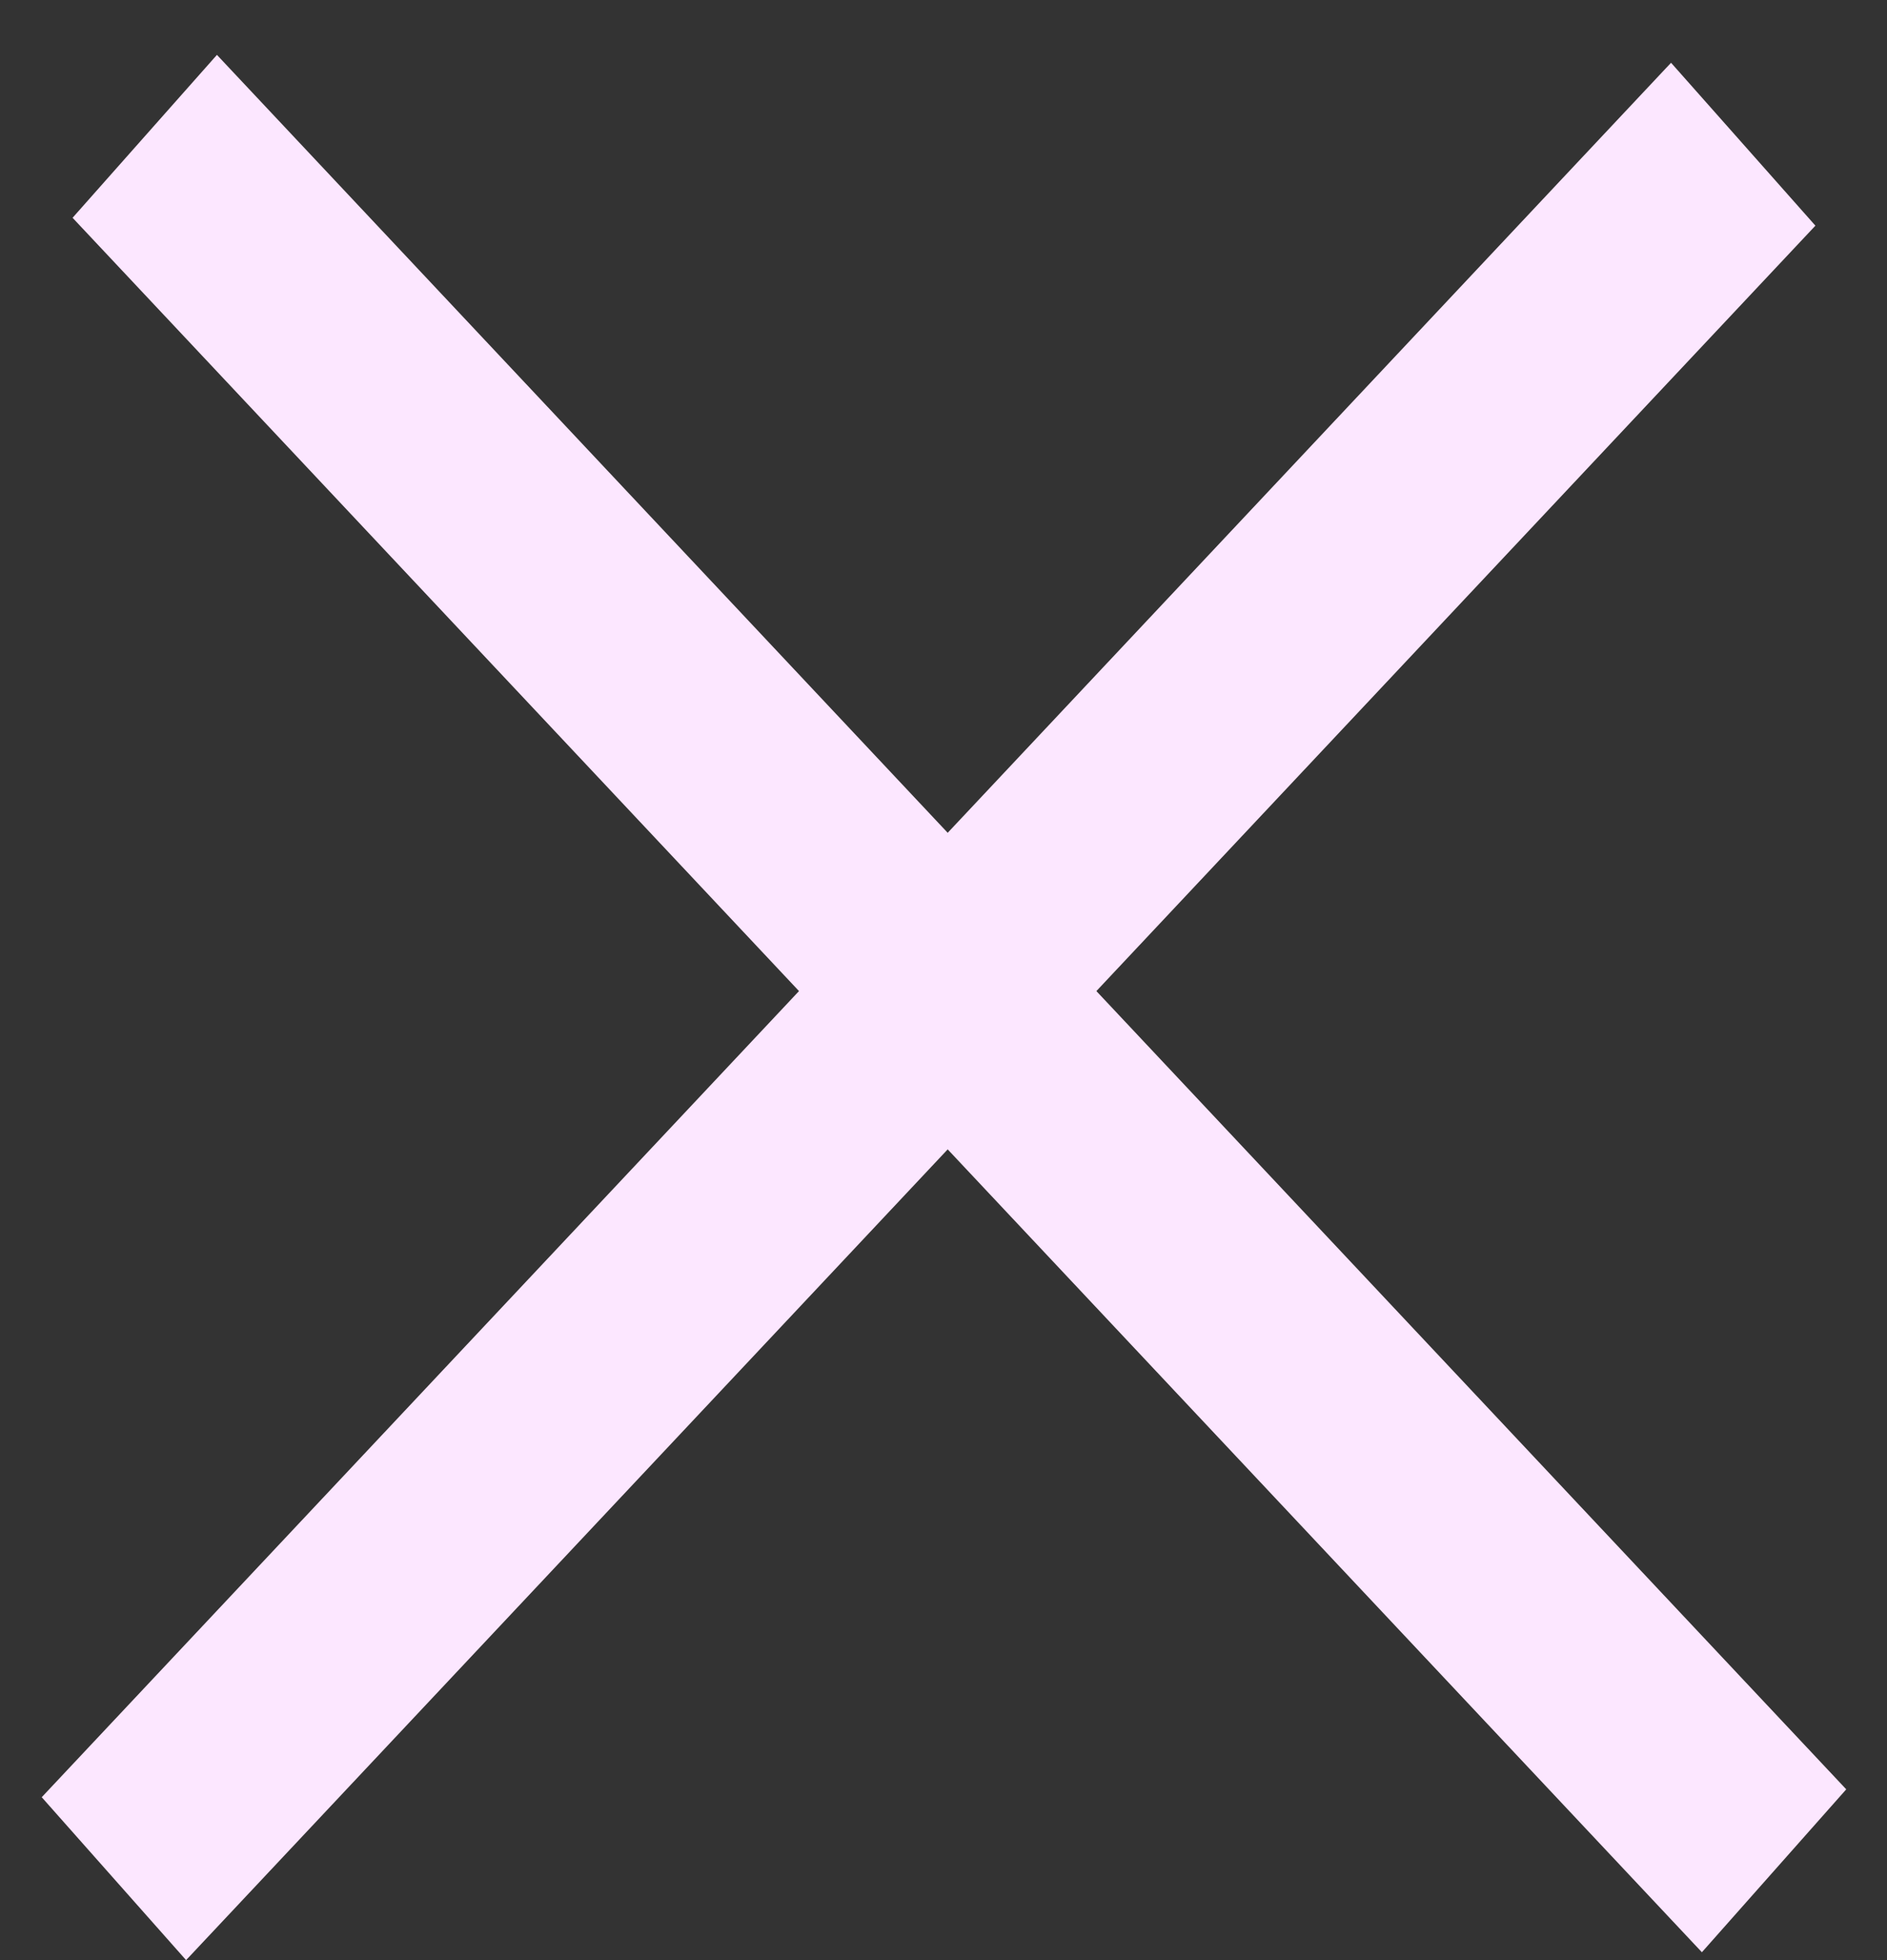 <svg width="26" height="27" viewBox="0 0 26 27" fill="none" xmlns="http://www.w3.org/2000/svg">
<rect x="0" y="0" width="26" height="27" fill="#333333" stroke="none"/>
<line y1="-1.5" x2="32.773" y2="-1.5" transform="matrix(0.685 -0.729 0.663 0.748 2.564 27)" stroke="#FCE7FF" stroke-width="3"/>
<line y1="-1.5" x2="32.773" y2="-1.5" transform="matrix(0.685 0.729 -0.663 0.748 1 3)" stroke="#FCE7FF" stroke-width="3"/>
</svg>
